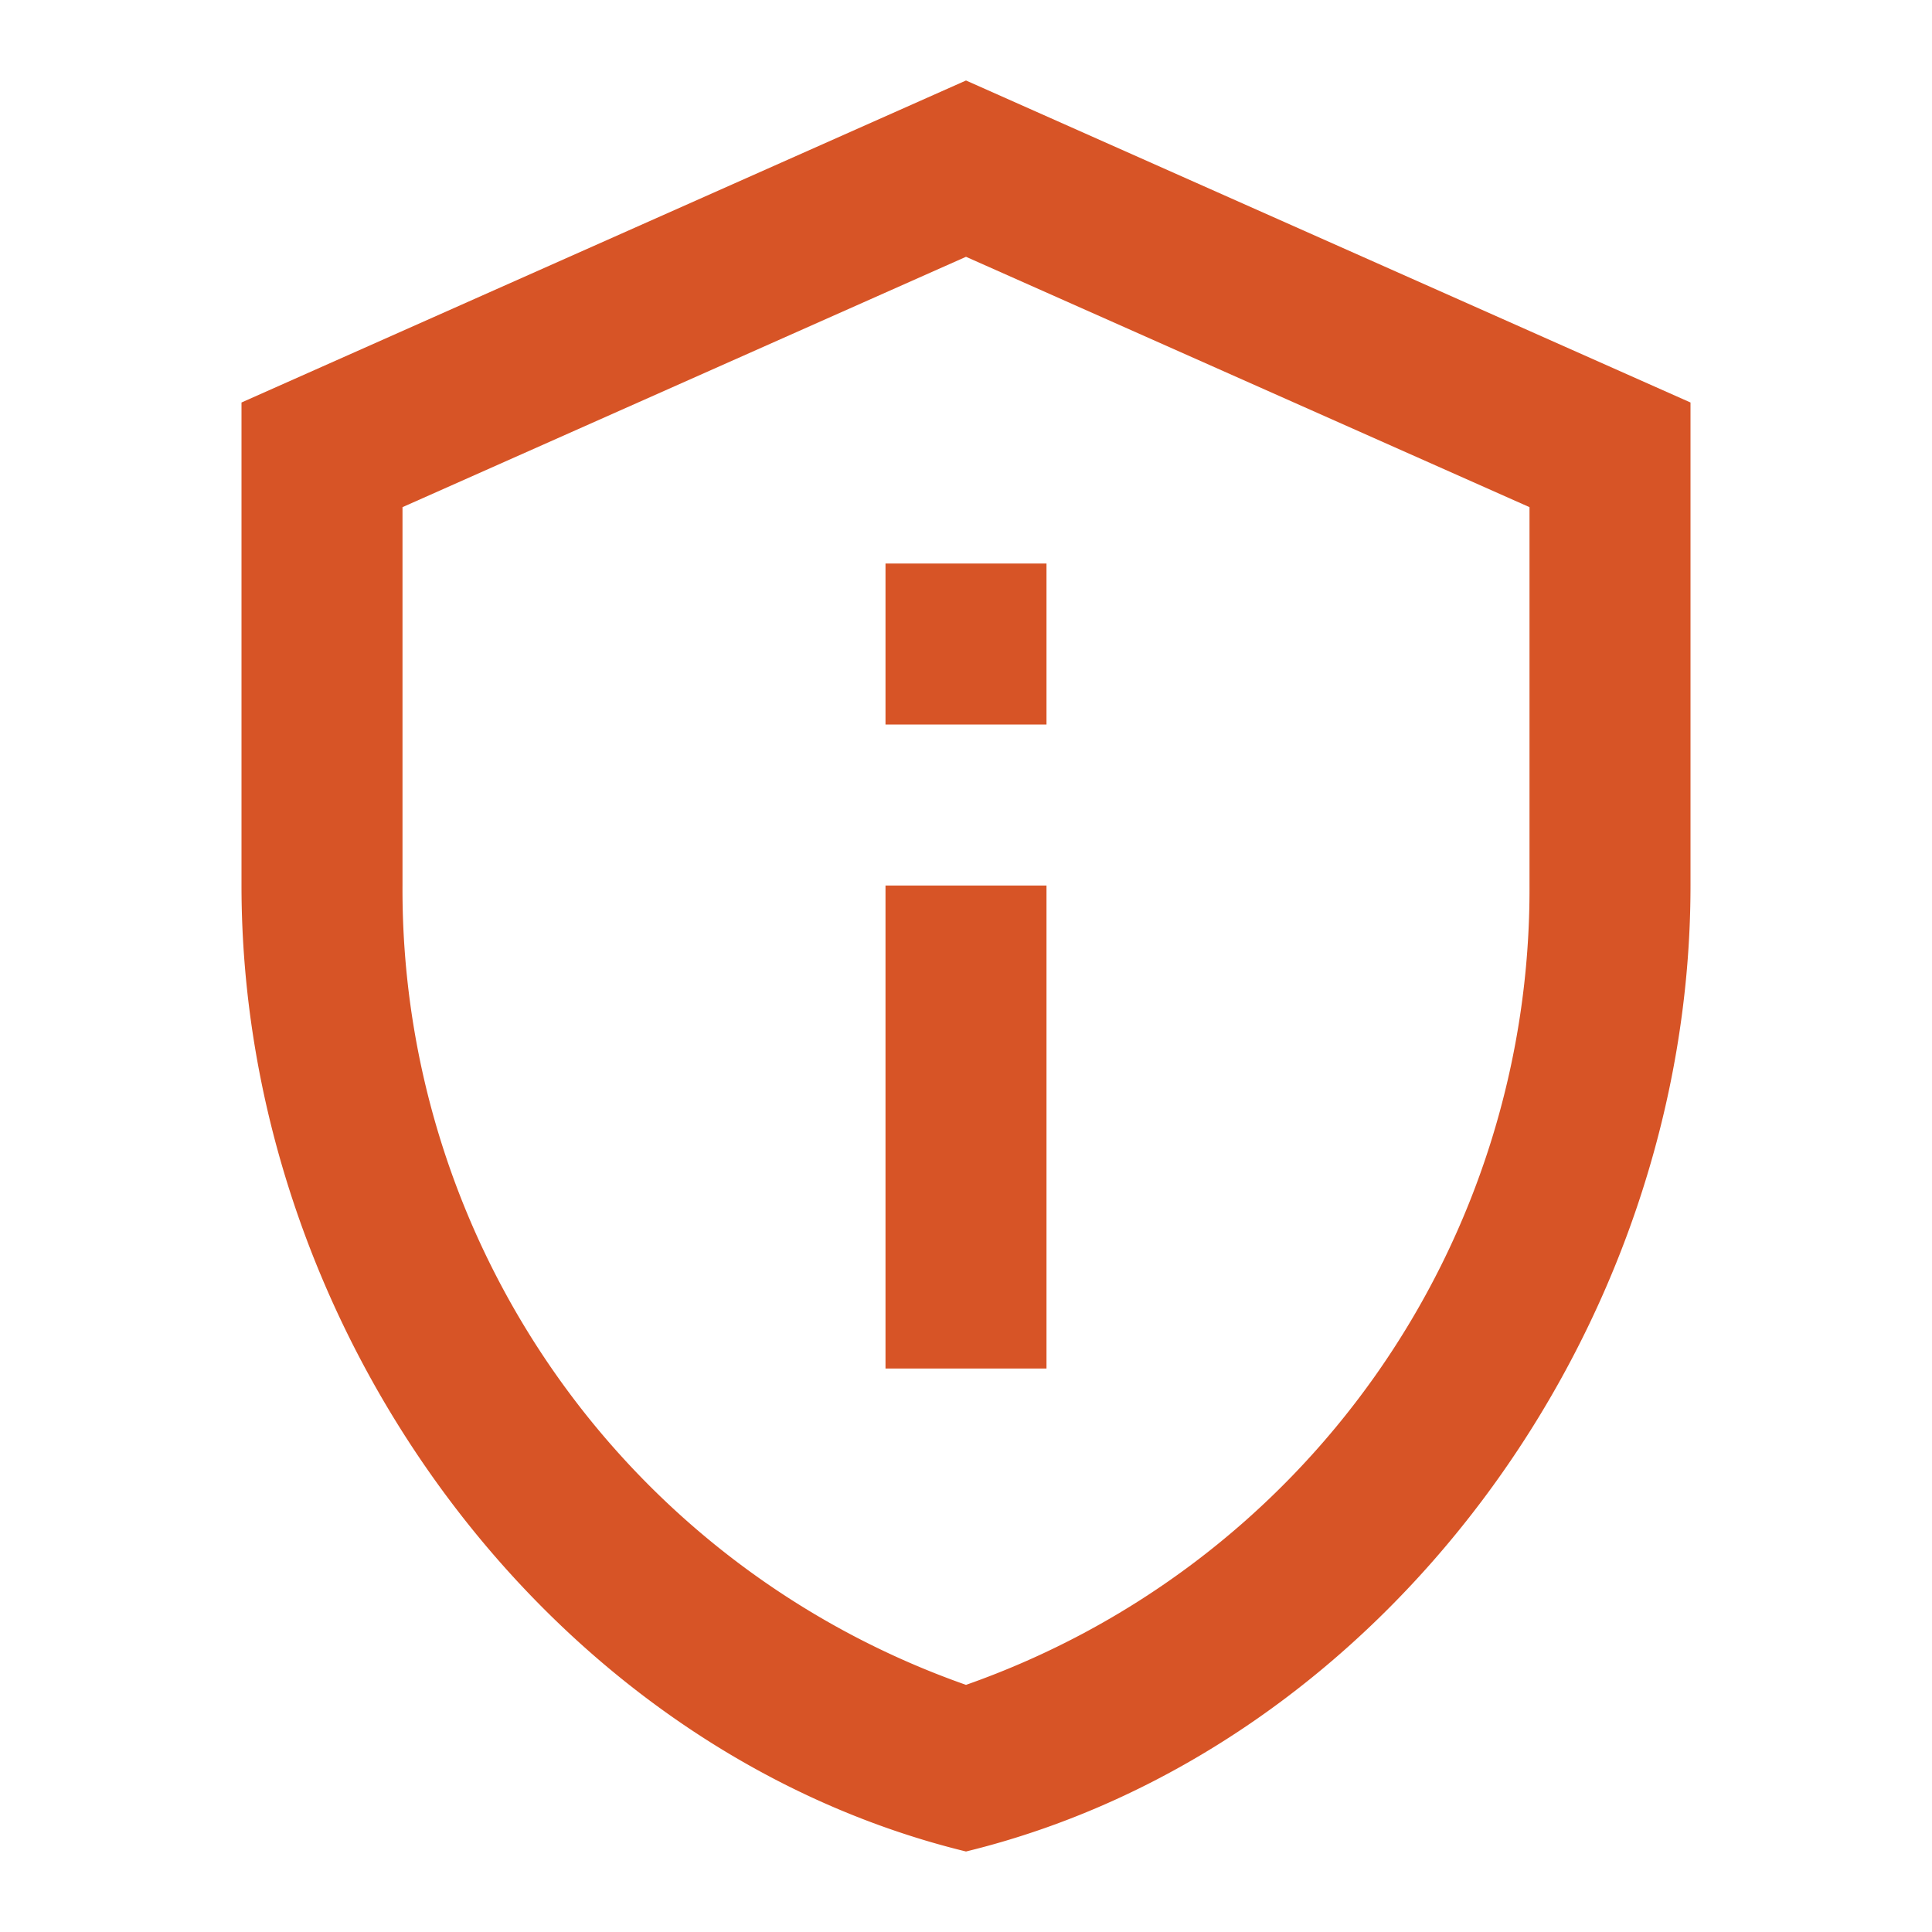 <svg width="24" height="24" viewBox="0 0 24 24" fill="none" xmlns="http://www.w3.org/2000/svg">
    <path d="m12 3.19 7 3.11V11a10.47 10.47 0 0 1-7 9.93A10.47 10.47 0 0 1 5 11V6.3l7-3.11zM12 1 3 5v6c0 5.55 3.84 10.74 9 12 5.16-1.26 9-6.45 9-12V5l-9-4zm-1 6h2v2h-2V7zm0 4h2v6h-2v-6z" fill="#D75426"/>
</svg>
